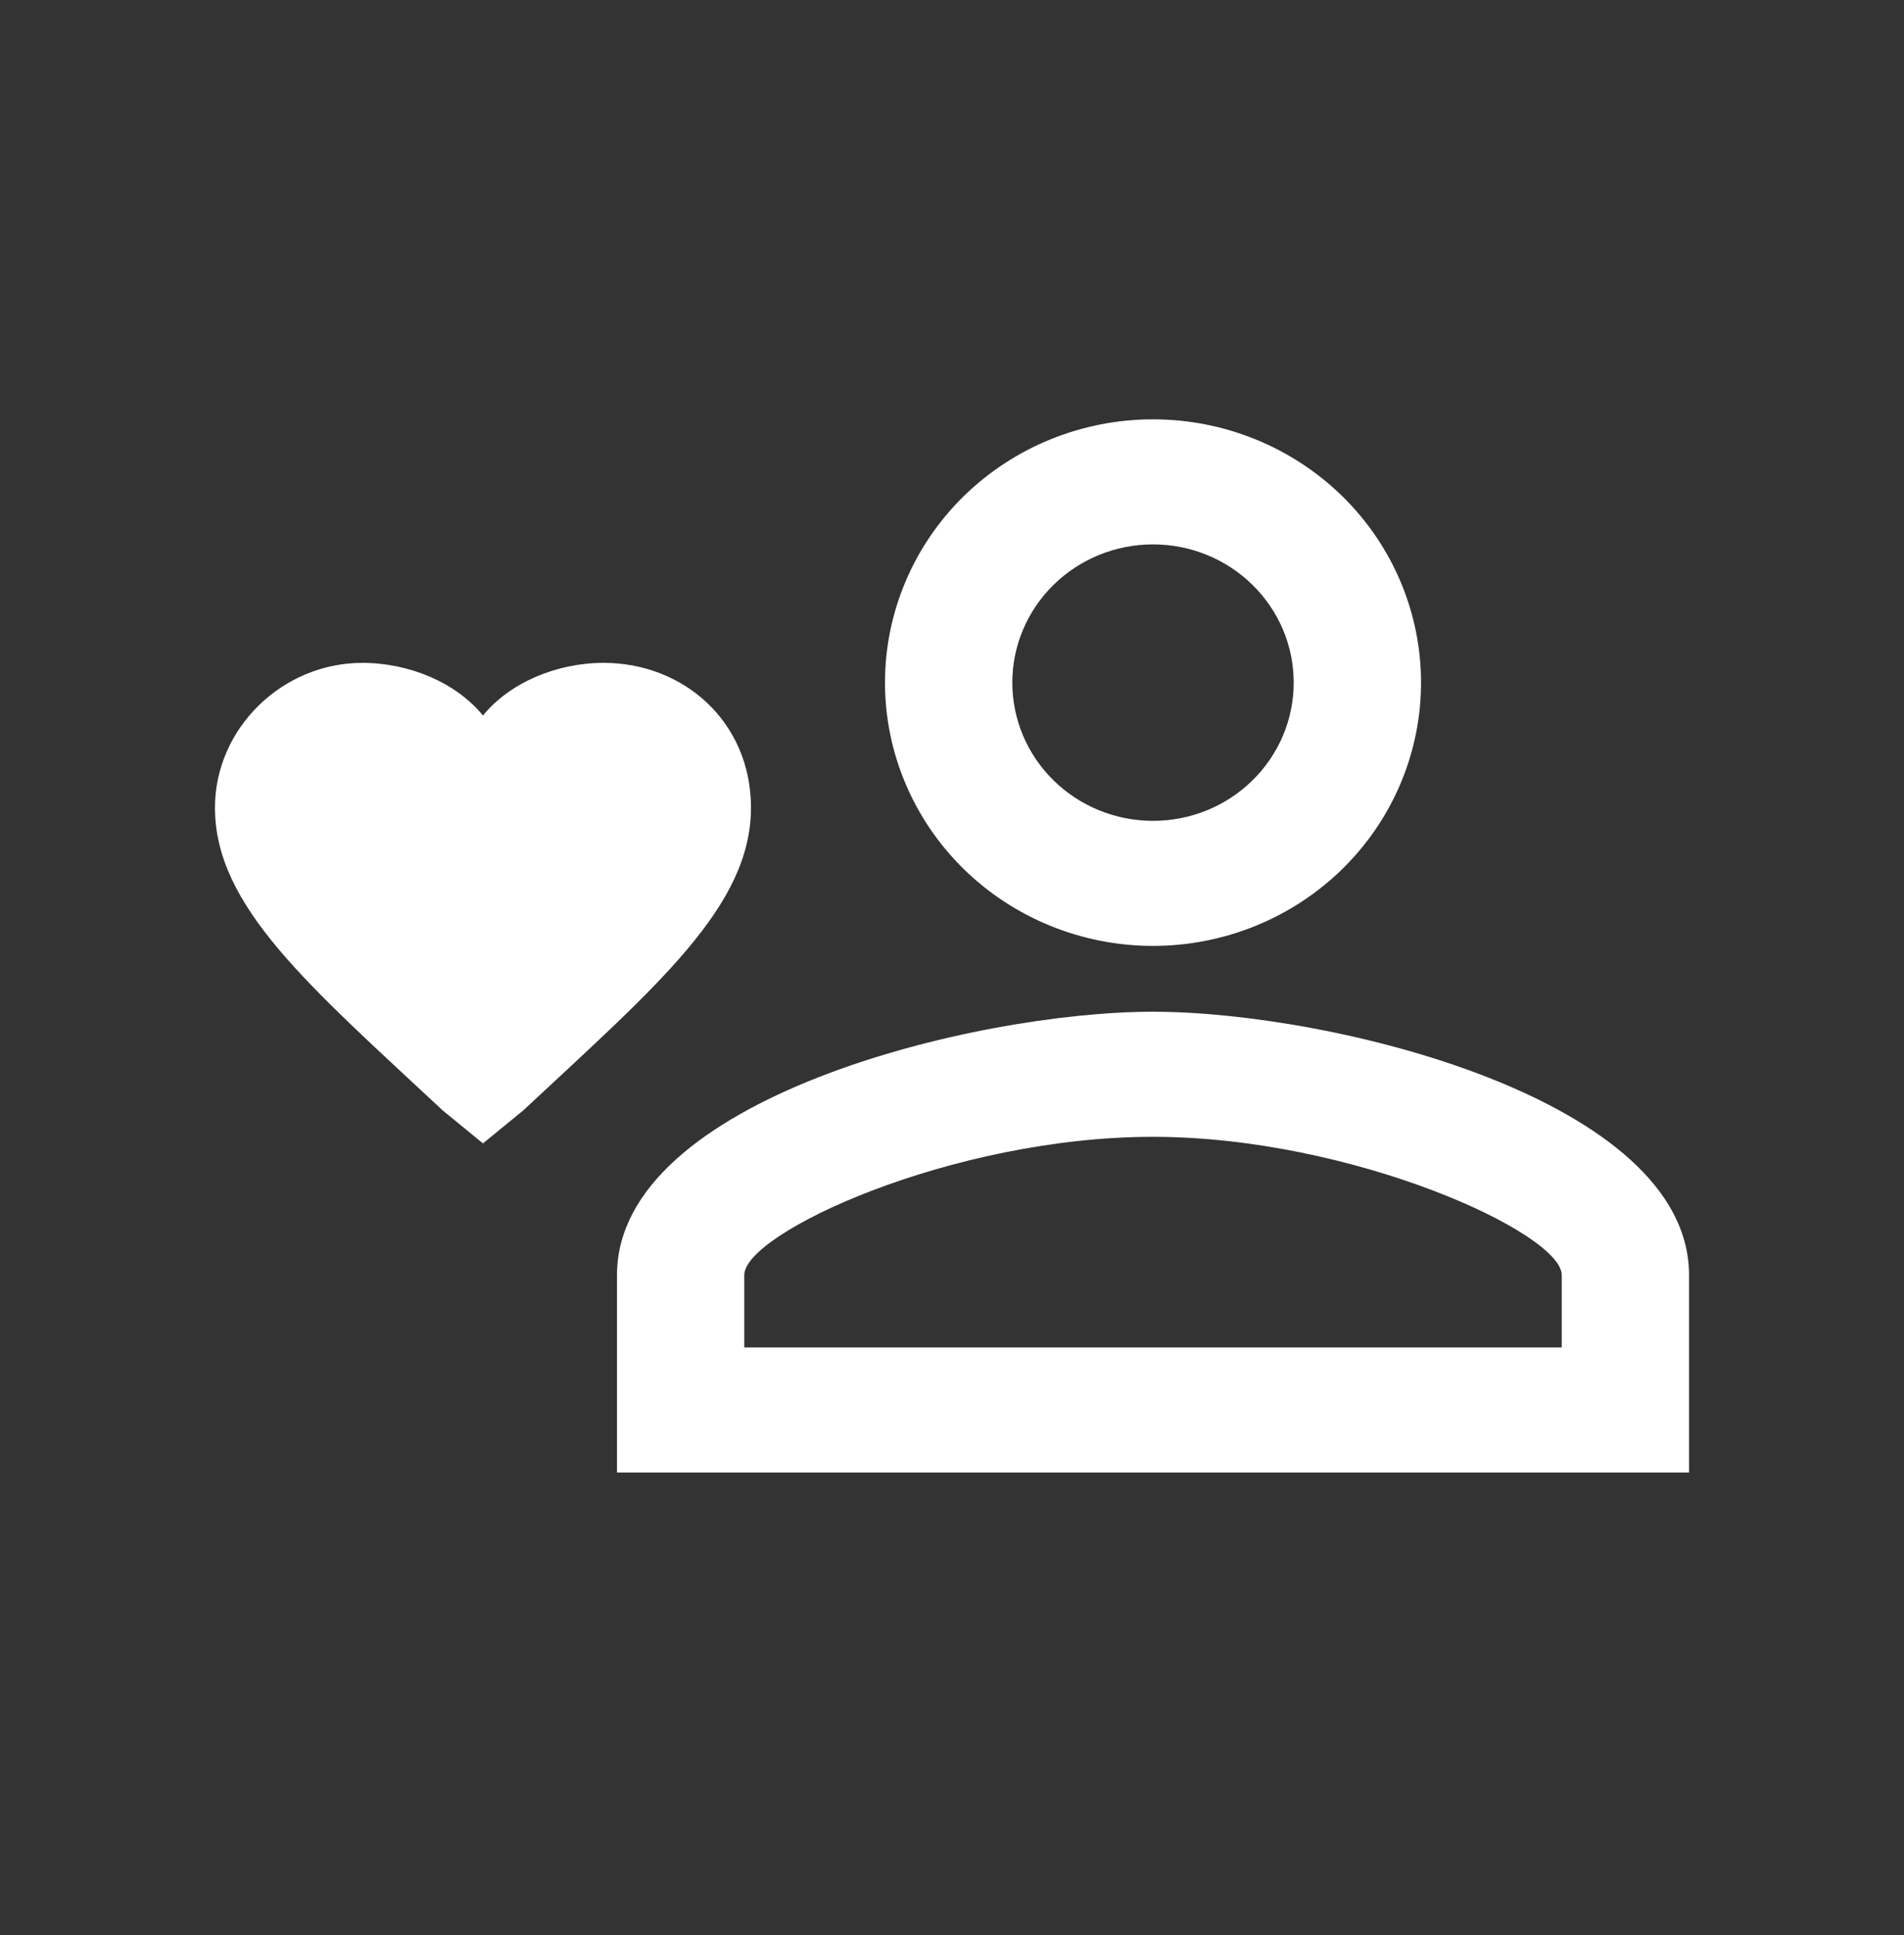 <svg width="62" height="63" viewBox="0 0 62 63" fill="none" xmlns="http://www.w3.org/2000/svg">
<rect x="0" y="0" width="62" height="63" fill="#333333" stroke="none"/>
<path d="M15.727 37.222L14.418 36.151C10.055 32.079 7 29.508 7 26.293C7 23.722 9.182 21.579 11.8 21.579C13.327 21.579 14.854 22.222 15.727 23.293C16.6 22.222 18.127 21.579 19.654 21.579C22.273 21.579 24.454 23.508 24.454 26.293C24.454 29.508 21.4 32.079 17.036 36.151L15.727 37.222ZM37.545 13.651C35.231 13.651 33.011 14.554 31.374 16.161C29.738 17.768 28.818 19.949 28.818 22.222C28.818 24.495 29.738 26.675 31.374 28.283C33.011 29.89 35.231 30.793 37.545 30.793C39.86 30.793 42.08 29.89 43.717 28.283C45.353 26.675 46.273 24.495 46.273 22.222C46.273 19.949 45.353 17.768 43.717 16.161C42.08 14.554 39.86 13.651 37.545 13.651ZM37.545 26.722C36.33 26.722 35.165 26.248 34.306 25.404C33.446 24.56 32.964 23.416 32.964 22.222C32.964 21.029 33.446 19.884 34.306 19.04C35.165 18.196 36.33 17.722 37.545 17.722C38.147 17.722 38.743 17.838 39.299 18.064C39.855 18.291 40.36 18.622 40.785 19.04C41.211 19.458 41.548 19.954 41.779 20.5C42.009 21.046 42.127 21.631 42.127 22.222C42.127 22.813 42.009 23.398 41.779 23.944C41.548 24.49 41.211 24.986 40.785 25.404C40.36 25.822 39.855 26.153 39.299 26.38C38.743 26.606 38.147 26.722 37.545 26.722ZM37.545 32.936C31.72 32.936 20.091 35.786 20.091 41.508V47.936H55V41.508C55 35.786 43.371 32.936 37.545 32.936ZM50.855 43.865H24.236V41.508C24.236 40.136 31 37.008 37.545 37.008C44.026 37.008 50.855 40.136 50.855 41.508V43.865Z" fill="white"/>
</svg>
